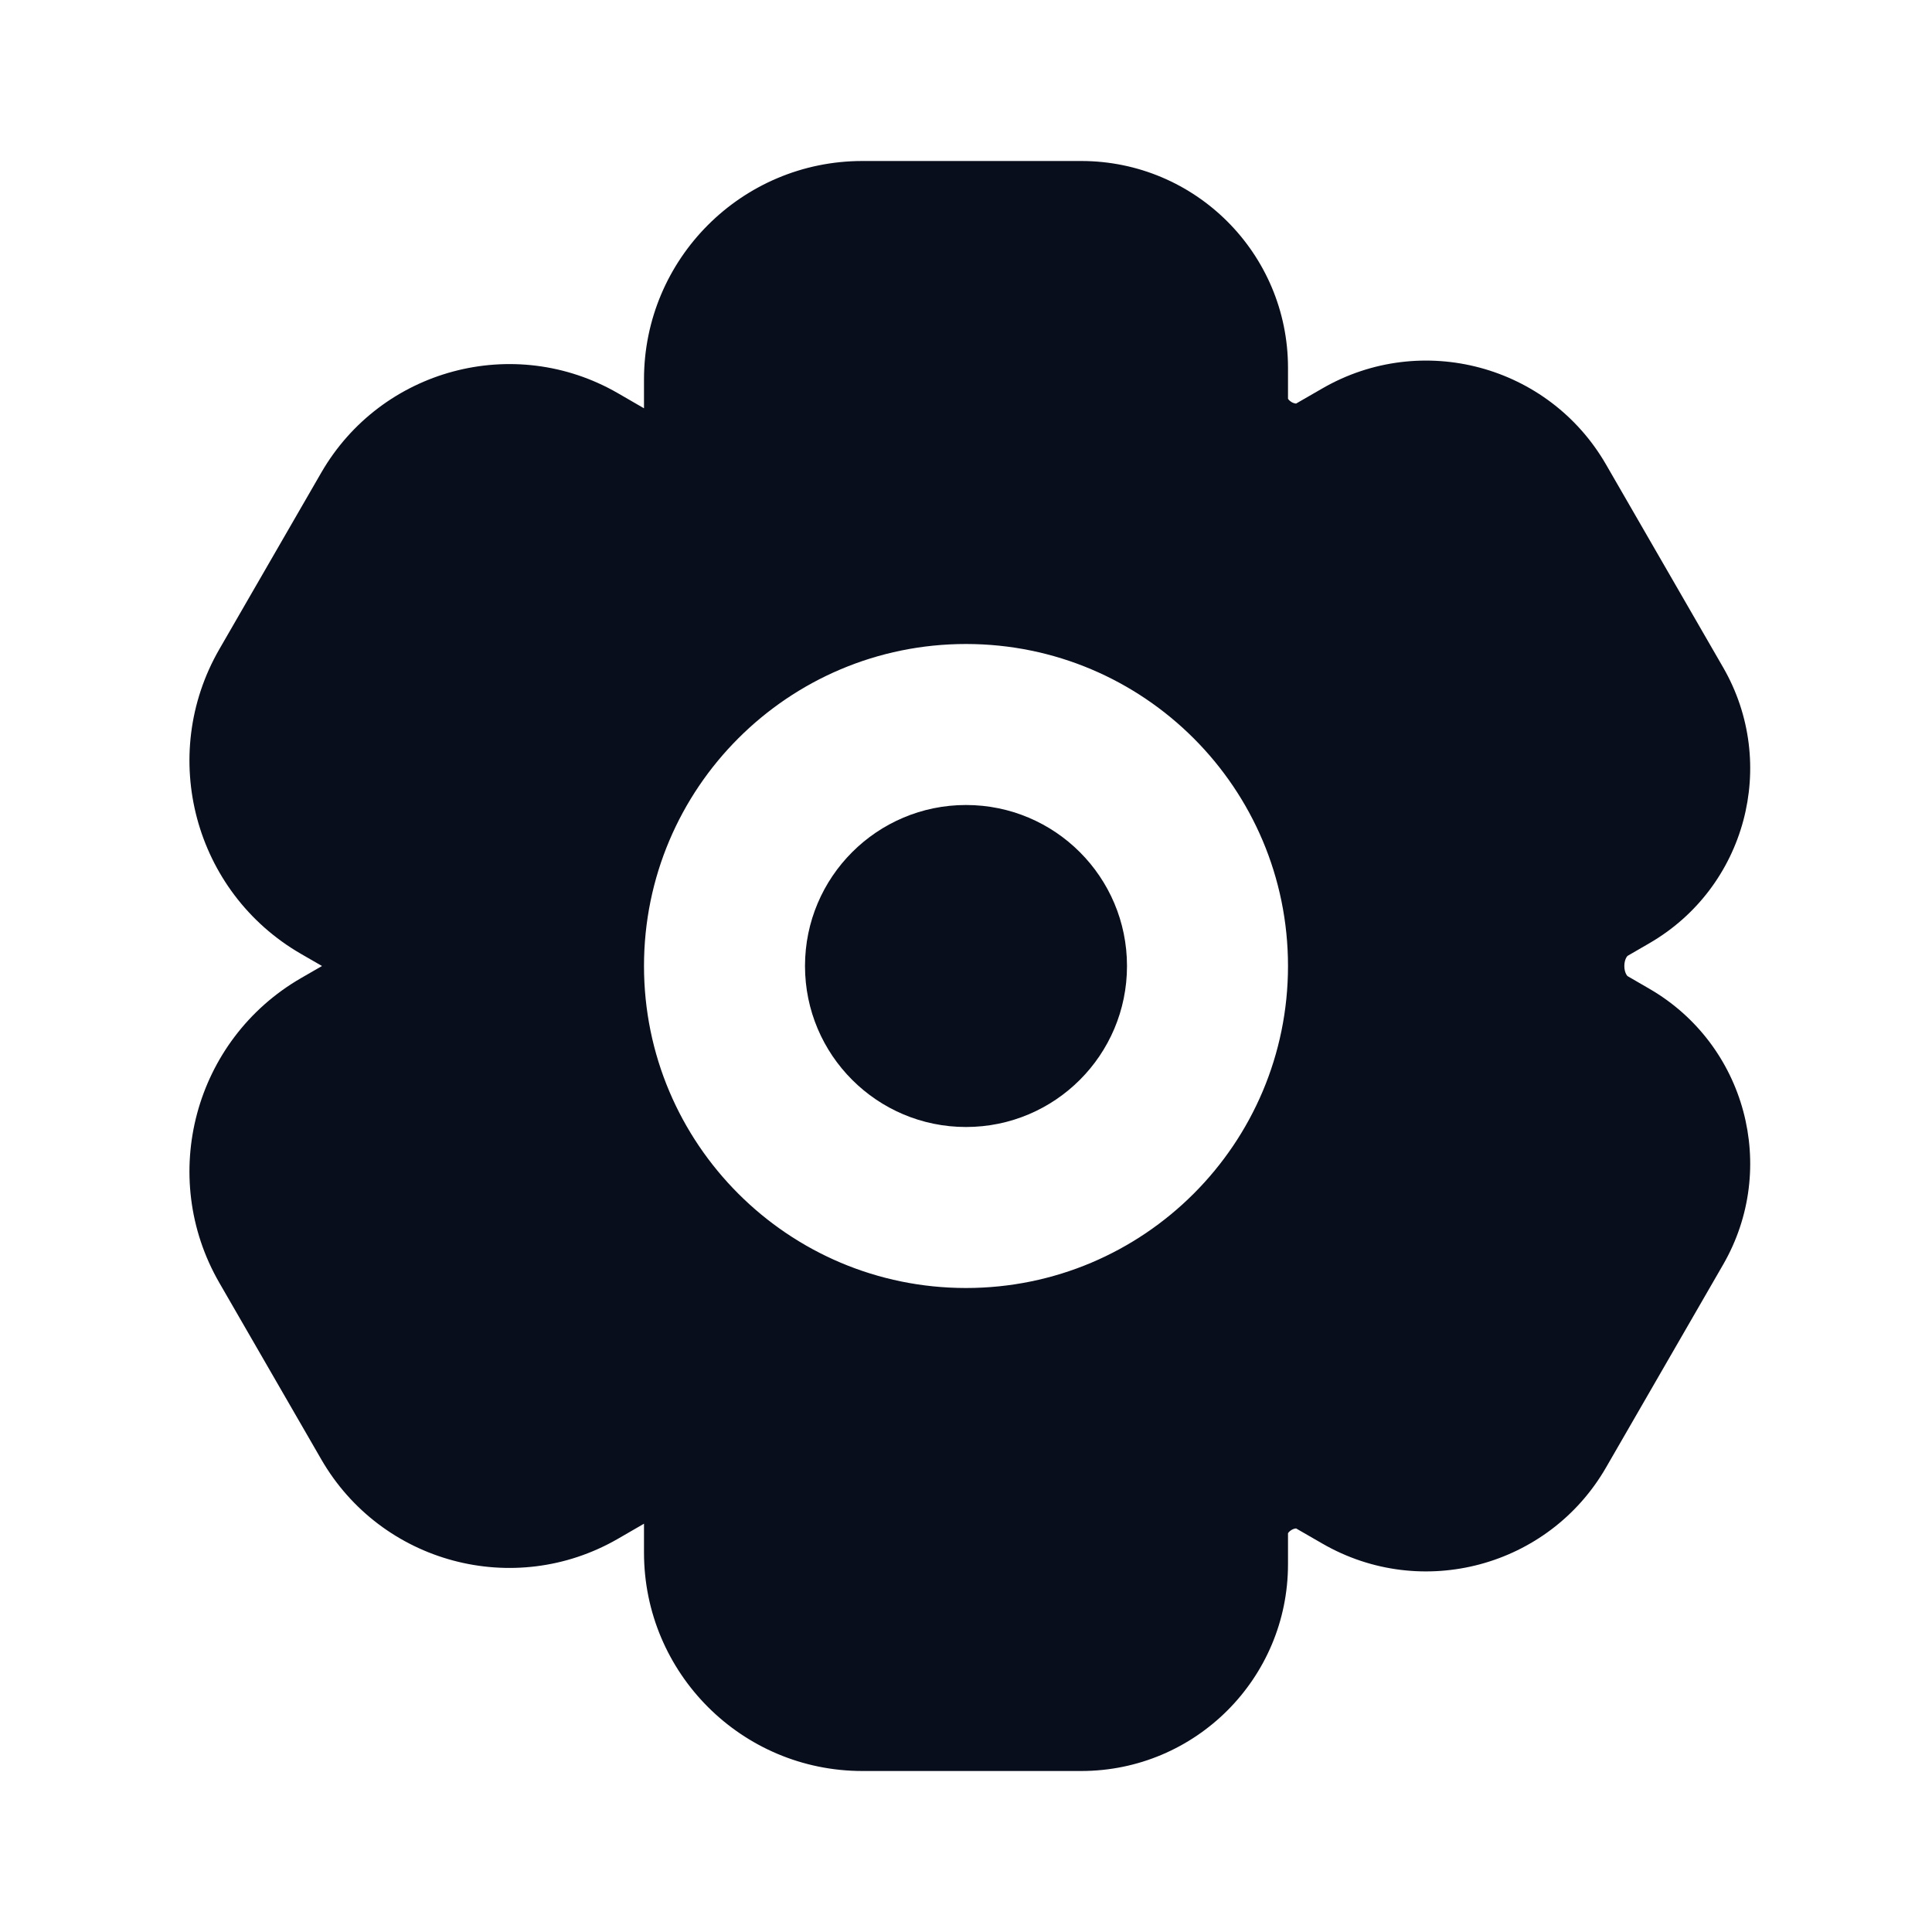 <svg width="24" height="24" viewBox="0 0 24 24" fill="none" xmlns="http://www.w3.org/2000/svg">
<path d="M12 10C10.896 10 10 10.895 10 12C10 13.105 10.896 14 12 14C13.105 14 14 13.105 14 12C14 10.895 13.105 10 12 10Z" fill="#090E1D"/>
<path fill-rule="evenodd" clip-rule="evenodd" d="M10.713 2C9.215 2 8 3.215 8 4.713V5.072L7.675 4.884C6.385 4.14 4.736 4.582 3.991 5.871L2.725 8.064C1.96 9.39 2.414 11.085 3.74 11.85L4 12L3.74 12.15C2.414 12.916 1.96 14.611 2.725 15.936L3.991 18.129C4.736 19.419 6.385 19.86 7.675 19.116L8 18.928V19.287C8 20.785 9.215 22 10.713 22H13.431C14.85 22 16 20.85 16 19.431V19.046L16.001 19.045C16.007 19.035 16.022 19.018 16.048 19.003C16.072 18.99 16.092 18.987 16.101 18.987L16.427 19.175C17.66 19.887 19.238 19.464 19.95 18.231L21.405 15.71C22.098 14.509 21.687 12.974 20.486 12.281L20.222 12.128C20.221 12.128 20.212 12.123 20.201 12.102C20.189 12.08 20.178 12.045 20.178 12C20.178 11.956 20.189 11.92 20.201 11.898C20.212 11.877 20.221 11.873 20.222 11.872L20.486 11.719C21.687 11.026 22.098 9.491 21.405 8.29L19.95 5.769C19.238 4.536 17.66 4.113 16.427 4.825L16.101 5.013C16.092 5.013 16.072 5.01 16.048 4.997C16.022 4.982 16.007 4.965 16.001 4.955L16 4.954V4.569C16 3.15 14.85 2 13.431 2H10.713ZM8 12C8 9.791 9.791 8 12 8C14.209 8 16 9.791 16 12C16 14.209 14.209 16 12 16C9.791 16 8 14.209 8 12Z" fill="#090E1D"/>
</svg>
